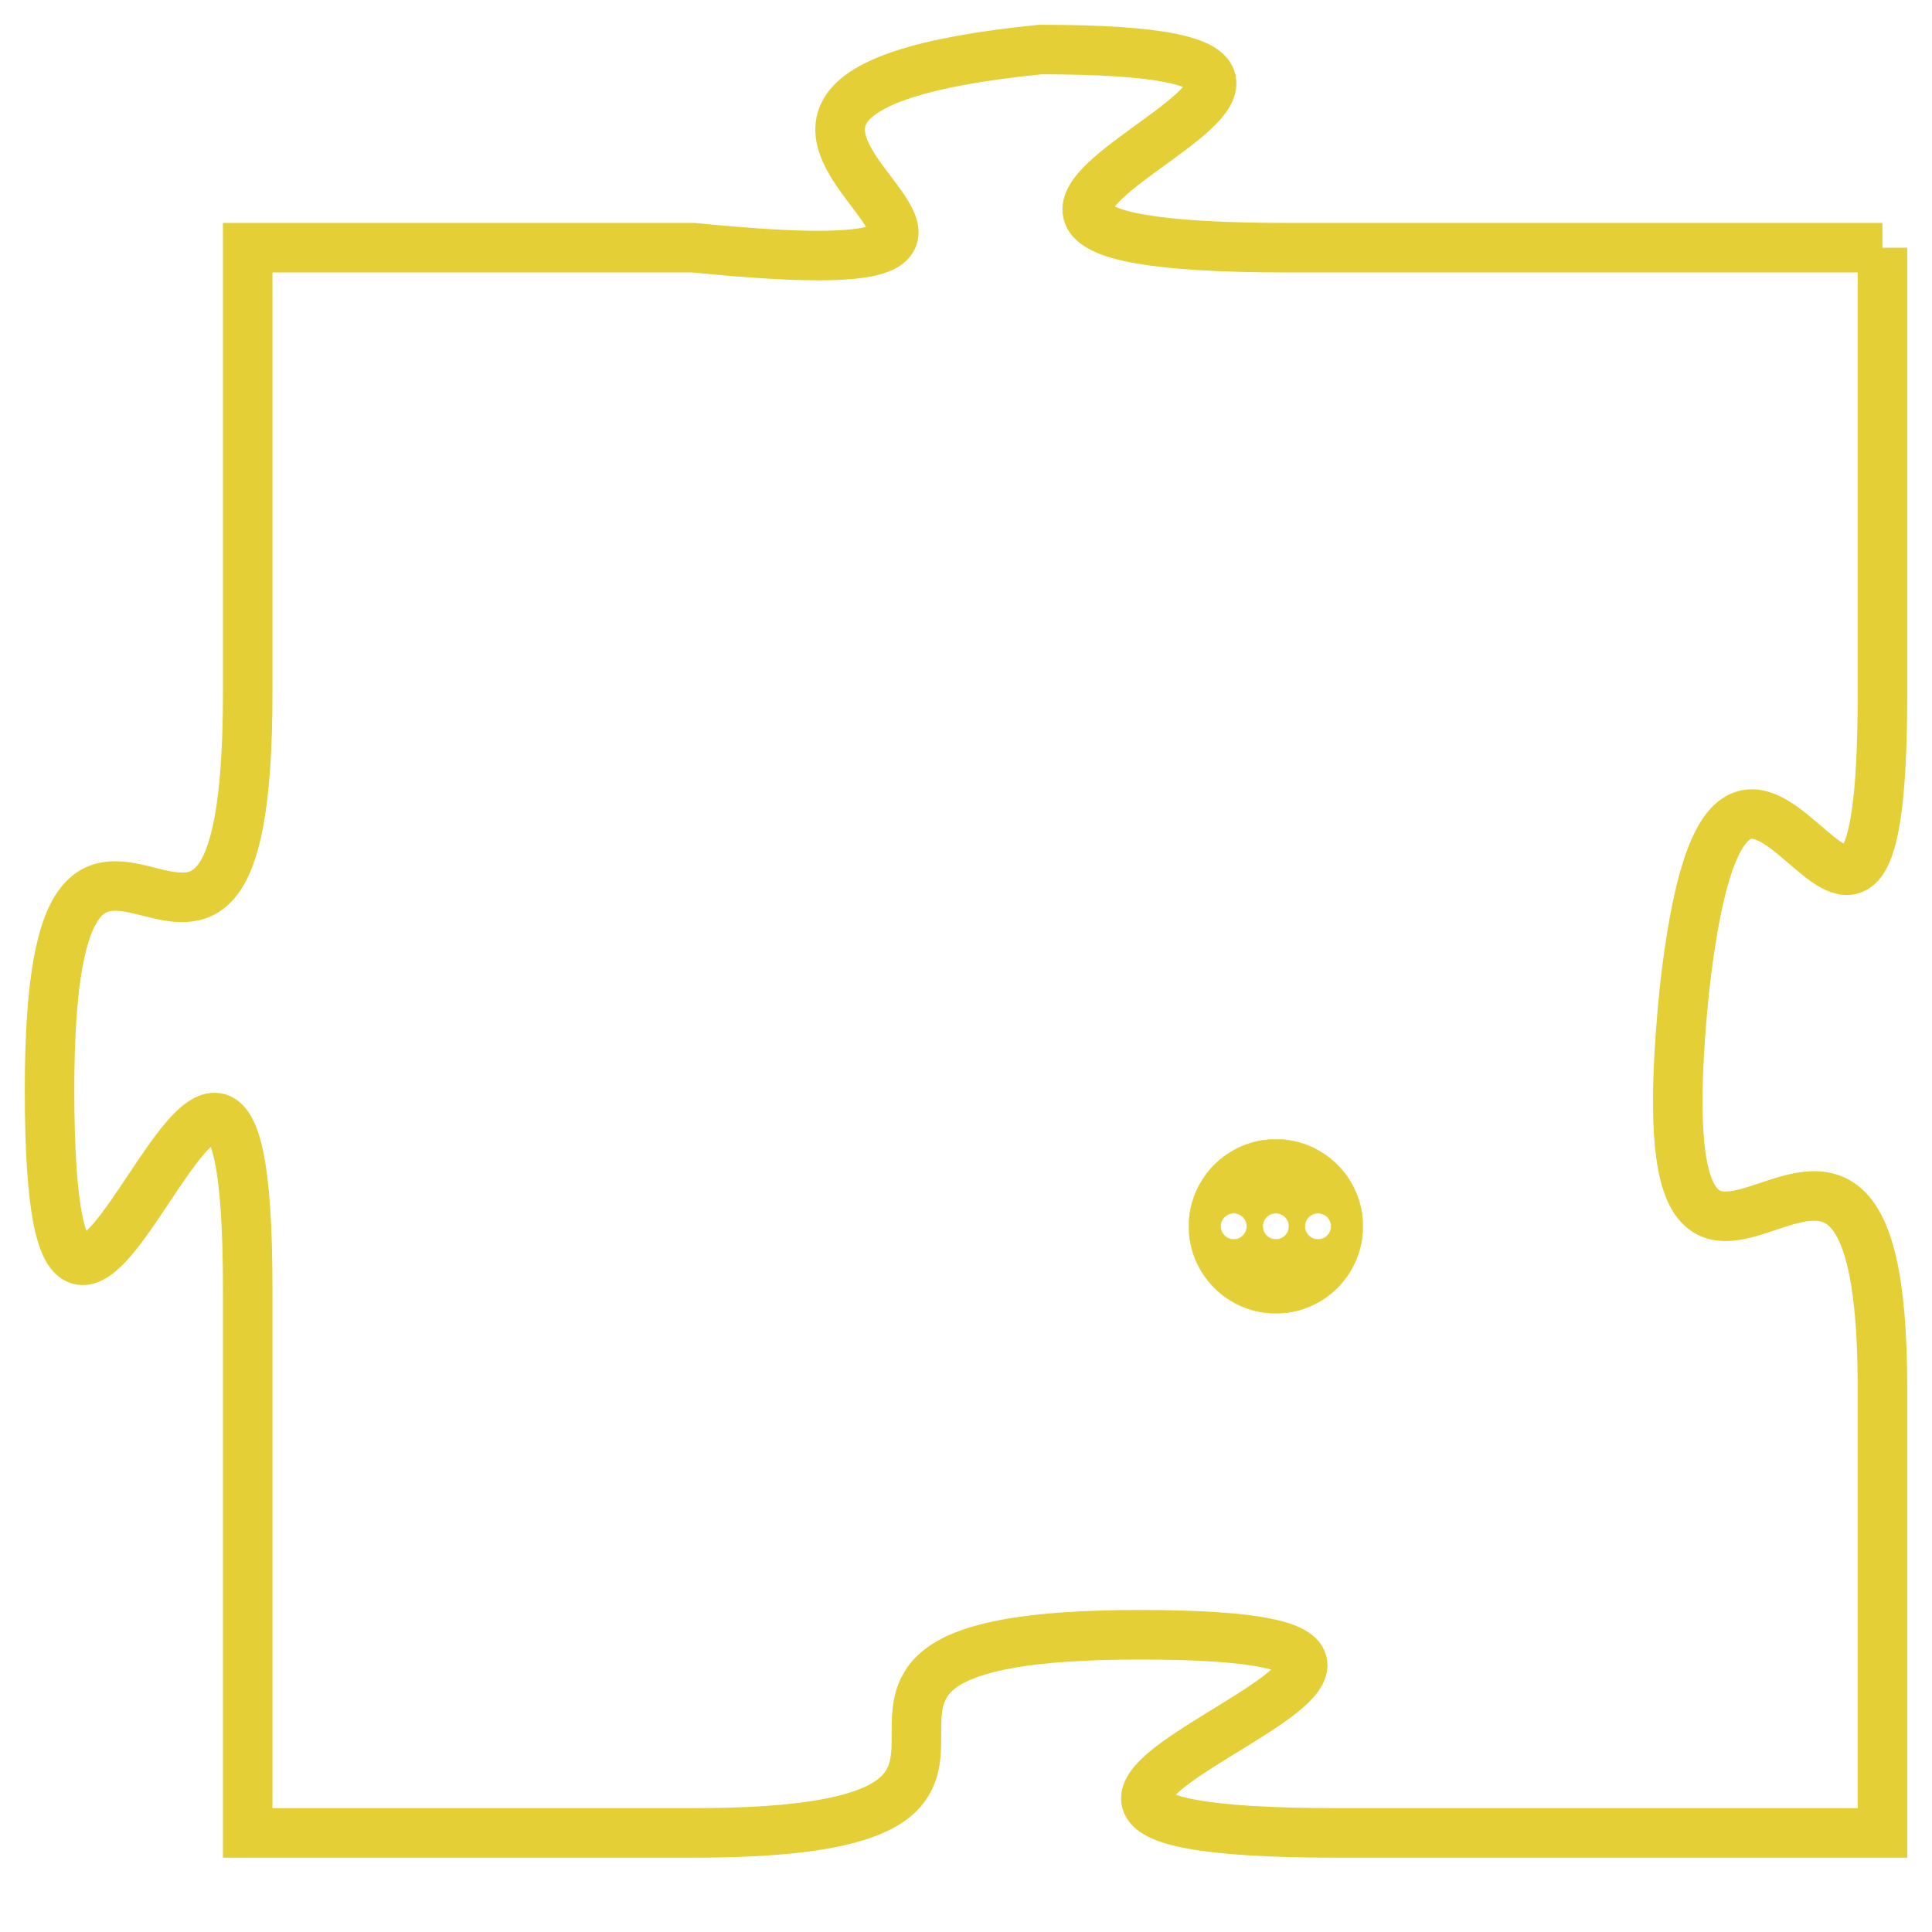 <svg version="1.1" xmlns="http://www.w3.org/2000/svg" xmlns:xlink="http://www.w3.org/1999/xlink" fill="transparent" x="0" y="0" width="350" height="350" preserveAspectRatio="xMinYMin slice"><style type="text/css">.links{fill:transparent;stroke: #E4CF37;}.links:hover{fill:#63D272; opacity:0.4;}</style><defs><g id="allt"><path id="t3989" d="M2970,960 L2958,960 C2947,960 2963,956 2953,956 C2943,957 2956,961 2946,960 L2937,960 2937,960 L2937,969 C2937,978 2933,968 2933,977 C2933,987 2937,971 2937,981 L2937,992 2937,992 L2946,992 C2955,992 2946,988 2955,988 C2965,988 2948,992 2959,992 L2970,992 2970,992 L2970,983 C2970,974 2965,985 2966,975 C2967,966 2970,978 2970,969 L2970,960"/></g><clipPath id="c" clipRule="evenodd" fill="transparent"><use href="#t3989"/></clipPath></defs><svg viewBox="2932 955 39 38" preserveAspectRatio="xMinYMin meet"><svg width="4380" height="2430"><g><image crossorigin="anonymous" x="0" y="0" href="https://nftpuzzle.license-token.com/assets/completepuzzle.svg" width="100%" height="100%" /><g class="links"><use href="#t3989"/></g></g></svg><svg x="2956" y="978" height="9%" width="9%" viewBox="0 0 330 330"><g><a xlink:href="https://nftpuzzle.license-token.com/" class="links"><title>See the most innovative NFT based token software licensing project</title><path fill="#E4CF37" id="more" d="M165,0C74.019,0,0,74.019,0,165s74.019,165,165,165s165-74.019,165-165S255.981,0,165,0z M85,190 c-13.785,0-25-11.215-25-25s11.215-25,25-25s25,11.215,25,25S98.785,190,85,190z M165,190c-13.785,0-25-11.215-25-25 s11.215-25,25-25s25,11.215,25,25S178.785,190,165,190z M245,190c-13.785,0-25-11.215-25-25s11.215-25,25-25 c13.785,0,25,11.215,25,25S258.785,190,245,190z"></path></a></g></svg></svg></svg>
